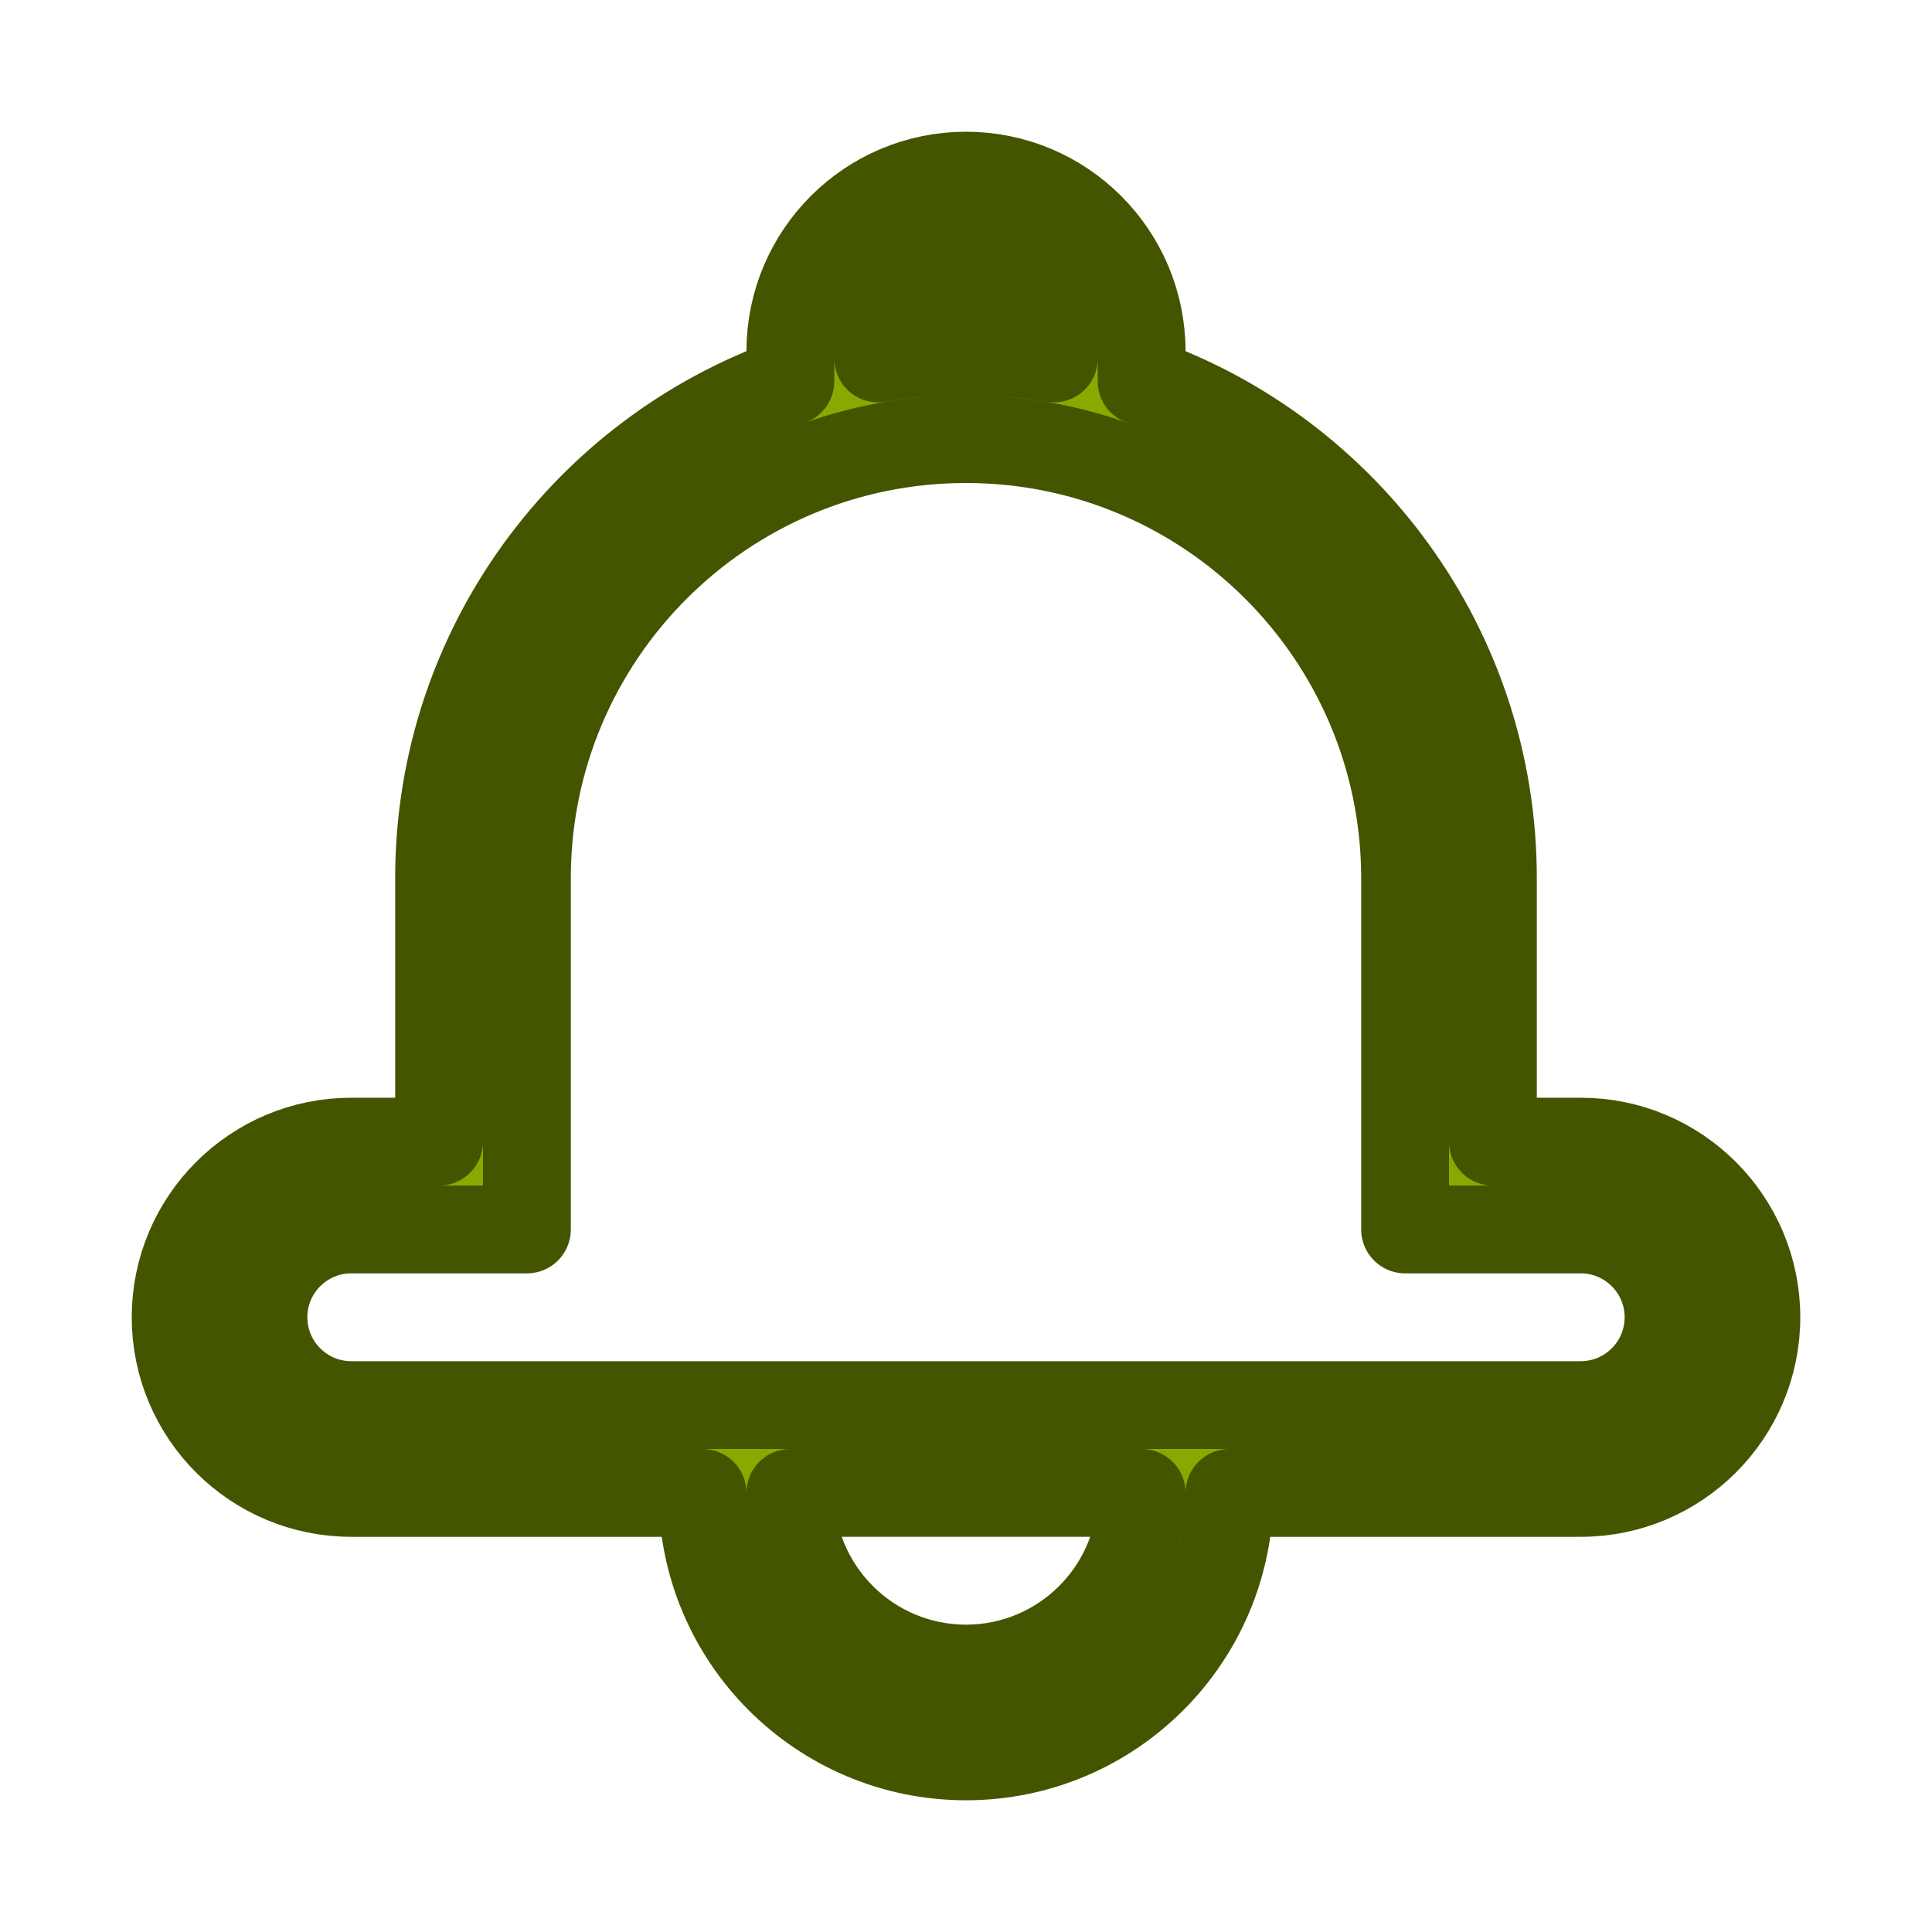 <?xml version="1.0" encoding="UTF-8" standalone="no"?>
<svg
   xmlns:dc="http://purl.org/dc/elements/1.1/"
   xmlns:cc="http://creativecommons.org/ns#"
   xmlns:rdf="http://www.w3.org/1999/02/22-rdf-syntax-ns#"
   xmlns:svg="http://www.w3.org/2000/svg"
   xmlns="http://www.w3.org/2000/svg"
   xmlns:sodipodi="http://sodipodi.sourceforge.net/DTD/sodipodi-0.dtd"
   xmlns:inkscape="http://www.inkscape.org/namespaces/inkscape"
   viewBox="0 0 22 22"
   version="1.1"
   id="svg3869"
   height="22"
   width="22"
   sodipodi:docname="kalarm.svg"
   inkscape:version="0.92.4 (5da689c313, 2019-01-14)">
  <sodipodi:namedview
     pagecolor="#ffffff"
     bordercolor="#666666"
     borderopacity="1"
     objecttolerance="10"
     gridtolerance="10"
     guidetolerance="10"
     inkscape:pageopacity="0"
     inkscape:pageshadow="2"
     inkscape:window-width="1920"
     inkscape:window-height="873"
     id="namedview17"
     showgrid="false"
     inkscape:zoom="3.7926637"
     inkscape:cx="-41.879762"
     inkscape:cy="3.3506331"
     inkscape:window-x="0"
     inkscape:window-y="54"
     inkscape:window-maximized="1"
     inkscape:current-layer="svg3869"
     inkscape:pagecheckerboard="true" />
  <defs
     id="defs3871">
    <style
       id="current-color-scheme"
       type="text/css">
      .ColorScheme-Text {
        color:#31363b;
      }
      .ColorScheme-Background {
        color:#eff0f1;
      }
      .ColorScheme-Highlight {
        color:#3daee9;
      }
      .ColorScheme-ViewText {
        color:#31363b;
      }
      .ColorScheme-ViewBackground {
        color:#fcfcfc;
      }
      .ColorScheme-ViewHover {
        color:#93cee9;
      }
      .ColorScheme-ViewFocus{
        color:#3daee9;
      }
      .ColorScheme-ButtonText {
        color:#31363b;
      }
      .ColorScheme-ButtonBackground {
        color:#eff0f1;
      }
      .ColorScheme-ButtonHover {
        color:#93cee9;
      }
      .ColorScheme-ButtonFocus{
        color:#3daee9;
      }
      </style>
  </defs>
  <g
     style="clip-rule:evenodd;fill-rule:evenodd;stroke-linejoin:round;stroke-miterlimit:1.414;stroke:#445500;fill:#88aa00"
     id="kalarm">
    <path
       inkscape:connector-curvature="0"
       id="path2"
       d="M 11,2 C 9.896,2 9,2.896 9,4 V 4.342 C 6.68,5.163 5.013,7.372 5,9.969 V 10 13 H 4 c -1.104,0 -2,0.896 -2,2 0,1.104 0.896,2 2,2 h 4 c 0,1.656 1.344,3 3,3 1.656,0 3,-1.344 3,-3 h 4 c 1.104,0 2,-0.896 2,-2 0,-1.104 -0.896,-2 -2,-2 H 17 V 10 C 17,7.39 15.329,5.166 13,4.342 V 4 C 13,2.896 12.104,2 11,2 Z m 0,1 c 0.552,0 1,0.448 1,1 V 4.082 C 11.675,4.027 11.341,4 11,4 10.659,4 10.325,4.027 10,4.082 V 4 c 0,-0.552 0.448,-1 1,-1 z m 0,2 c 2.749,0 4.982,2.224 5,4.969 V 10 14 h 2 c 0.552,0 1,0.448 1,1 0,0.552 -0.448,1 -1,1 H 4 C 3.448,16 3,15.552 3,15 3,14.448 3.448,14 4,14 H 6 V 10 C 6,7.24 8.24,5 11,5 Z M 9,17 h 4 c 0,1.104 -0.896,2 -2,2 -1.104,0 -2,-0.896 -2,-2 z"
       style="fill:#88aa00;stroke:#445500" />
  </g>
  <g
     style="clip-rule:evenodd;fill-rule:evenodd;stroke-linejoin:round;stroke-miterlimit:1.414;stroke:#445500;fill:#88aa00"
     id="kalarm-disabled"
     transform="translate(22)">
    <path
       inkscape:connector-curvature="0"
       id="path2-1"
       d="M 11,2 C 9.896,2 9,2.896 9,4 V 4.342 C 6.68,5.163 5.013,7.372 5,9.969 V 10 13 H 4 c -1.104,0 -2,0.896 -2,2 0,1.104 0.896,2 2,2 h 4 c 0,1.656 1.344,3 3,3 1.656,0 3,-1.344 3,-3 h 4 c 1.104,0 2,-0.896 2,-2 0,-1.104 -0.896,-2 -2,-2 H 17 V 10 C 17,7.39 15.329,5.166 13,4.342 V 4 C 13,2.896 12.104,2 11,2 Z m 0,1 c 0.552,0 1,0.448 1,1 V 4.082 C 11.675,4.027 11.341,4 11,4 10.659,4 10.325,4.027 10,4.082 V 4 c 0,-0.552 0.448,-1 1,-1 z m 0,2 c 2.749,0 4.982,2.224 5,4.969 V 10 14 h 2 c 0.552,0 1,0.448 1,1 0,0.552 -0.448,1 -1,1 H 4 C 3.448,16 3,15.552 3,15 3,14.448 3.448,14 4,14 H 6 V 10 C 6,7.24 8.24,5 11,5 Z M 8,8 v 6 h 2 V 8 Z m 4,0 v 6 h 2 V 8 Z m -3,9 h 4 c 0,1.104 -0.896,2 -2,2 -1.1,0 -1.993,-0.888 -2,-1.986 z"
       style="fill:#88aa00;stroke:#445500" />
  </g>
  <g
     style="clip-rule:evenodd;fill-rule:evenodd;stroke-linejoin:round;stroke-miterlimit:1.414;stroke:#445500;fill:#88aa00"
     id="kalarm-partdisabled"
     transform="translate(-22)">
    <path
       inkscape:connector-curvature="0"
       id="path2-1-6"
       d="M 11,2 C 9.896,2 9,2.896 9,4 V 4.342 C 6.68,5.163 5.013,7.372 5,9.969 V 10 13 H 4 c -1.104,0 -2,0.896 -2,2 0,1.104 0.896,2 2,2 h 4 c 0,1.656 1.344,3 3,3 1.656,0 3,-1.344 3,-3 h 4 c 1.104,0 2,-0.896 2,-2 0,-1.104 -0.896,-2 -2,-2 H 17 V 10 C 17,7.39 15.329,5.166 13,4.342 V 4 C 13,2.896 12.104,2 11,2 Z m 0,1 c 0.552,0 1,0.448 1,1 V 4.082 C 11.675,4.027 11.341,4 11,4 10.659,4 10.325,4.027 10,4.082 V 4 c 0,-0.552 0.448,-1 1,-1 z m 0,2 c 2.749,0 4.982,2.224 5,4.969 V 10 14 h 2 c 0.552,0 1,0.448 1,1 0,0.552 -0.448,1 -1,1 H 4 C 3.448,16 3,15.552 3,15 3,14.448 3.448,14 4,14 H 6 V 10 C 6,7.24 8.24,5 11,5 Z M 8,8 v 6 z m 0,0 v 6 h 6 V 8 Z m 1,9 h 4 c 0,1.104 -0.896,2 -2,2 -1.1,0 -1.993,-0.888 -2,-1.986 z"
       style="fill:#88aa00;stroke:#445500"
       sodipodi:nodetypes="ssccccssscscssscscsssscscssscccsssssscssccccccccczscc" />
  </g>
</svg>

